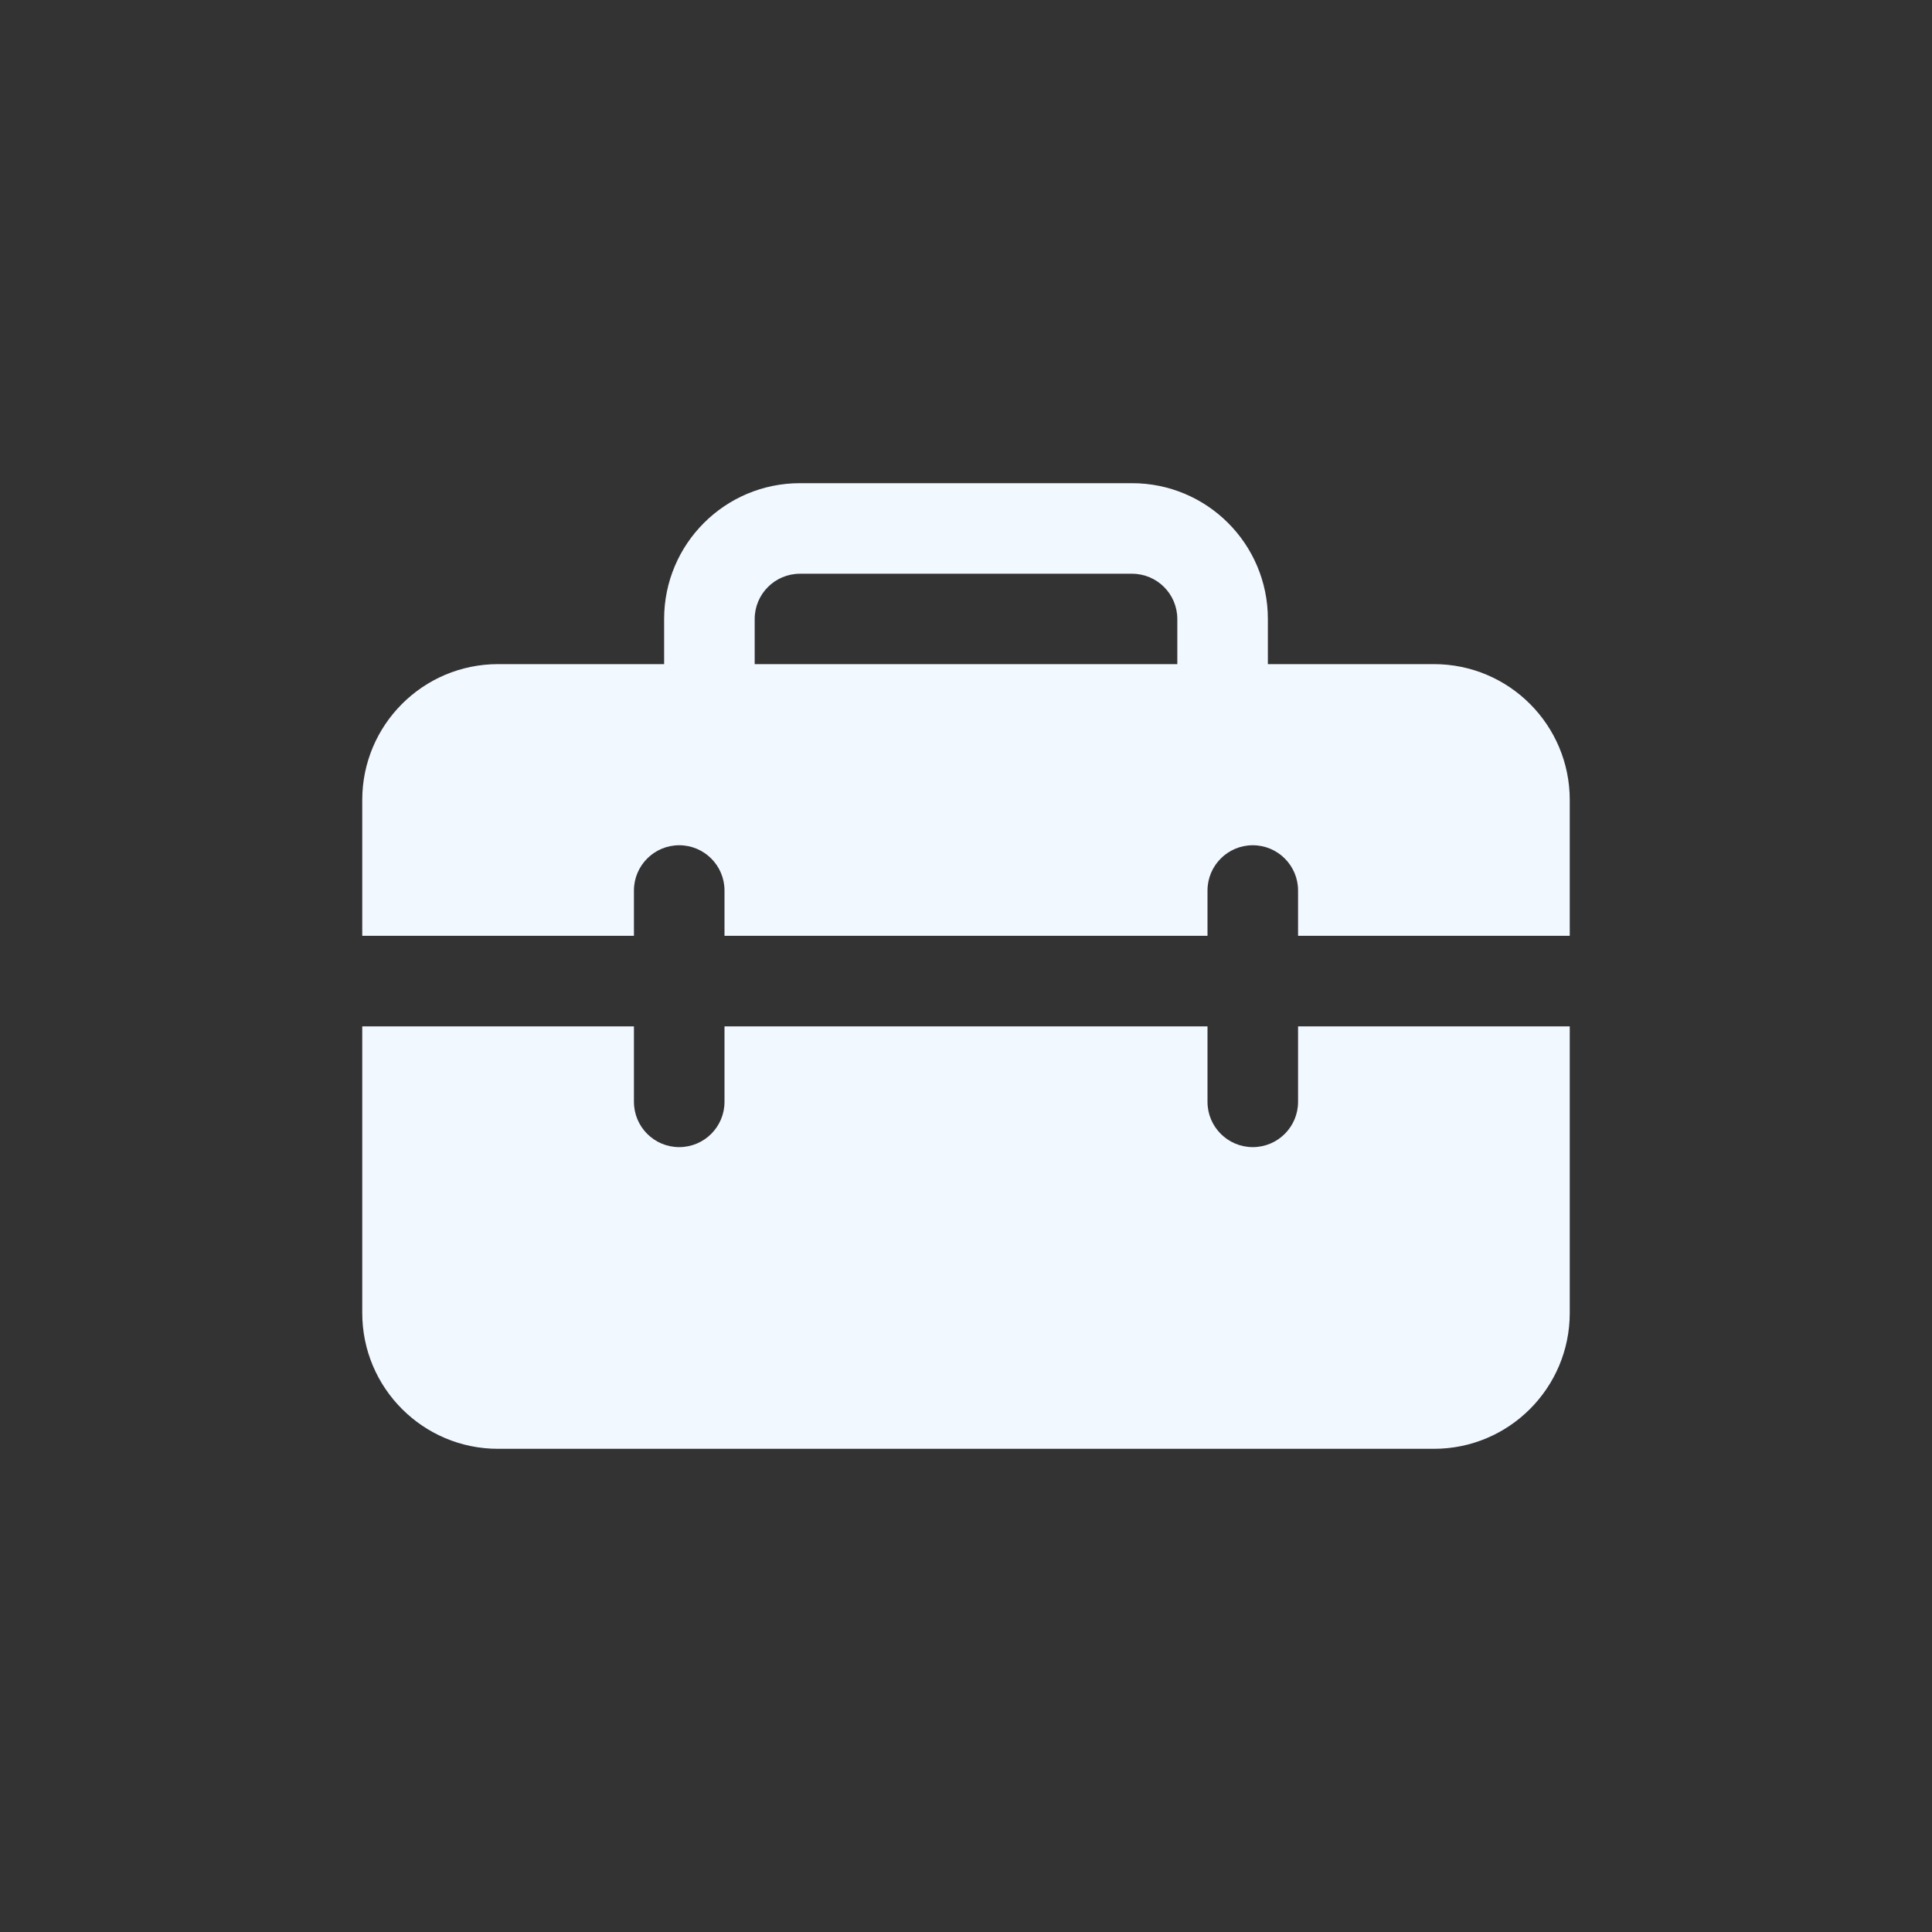 <svg width="32" height="32" viewBox="0 0 32 32" fill="none" xmlns="http://www.w3.org/2000/svg">
<rect x="0" y="0" width="32" height="32" fill="#333333" stroke="none"/>
<path d="M11 10.253V11H8.25C7.007 11 6 12.007 6 13.25V15.5H10.5V14.75C10.5 14.336 10.836 14 11.25 14C11.664 14 12 14.336 12 14.75V15.5H20V14.75C20 14.336 20.336 14 20.75 14C21.164 14 21.5 14.336 21.5 14.75V15.5H26V13.25C26 12.007 24.993 11 23.75 11H21V10.253C21 9.01 19.993 8.003 18.75 8.003H13.25C12.007 8.003 11 9.01 11 10.253ZM13.25 9.503H18.75C19.164 9.503 19.5 9.838 19.5 10.253V11H12.5V10.253C12.5 9.838 12.836 9.503 13.25 9.503ZM26 17H21.5V18.25C21.5 18.664 21.164 19 20.75 19C20.336 19 20 18.664 20 18.25V17H12V18.25C12 18.664 11.664 19 11.25 19C10.836 19 10.5 18.664 10.5 18.25V17H6V21.747C6 22.989 7.007 23.997 8.25 23.997H23.75C24.993 23.997 26 22.989 26 21.747V17Z" fill="#F2F8FF"/>
</svg>
